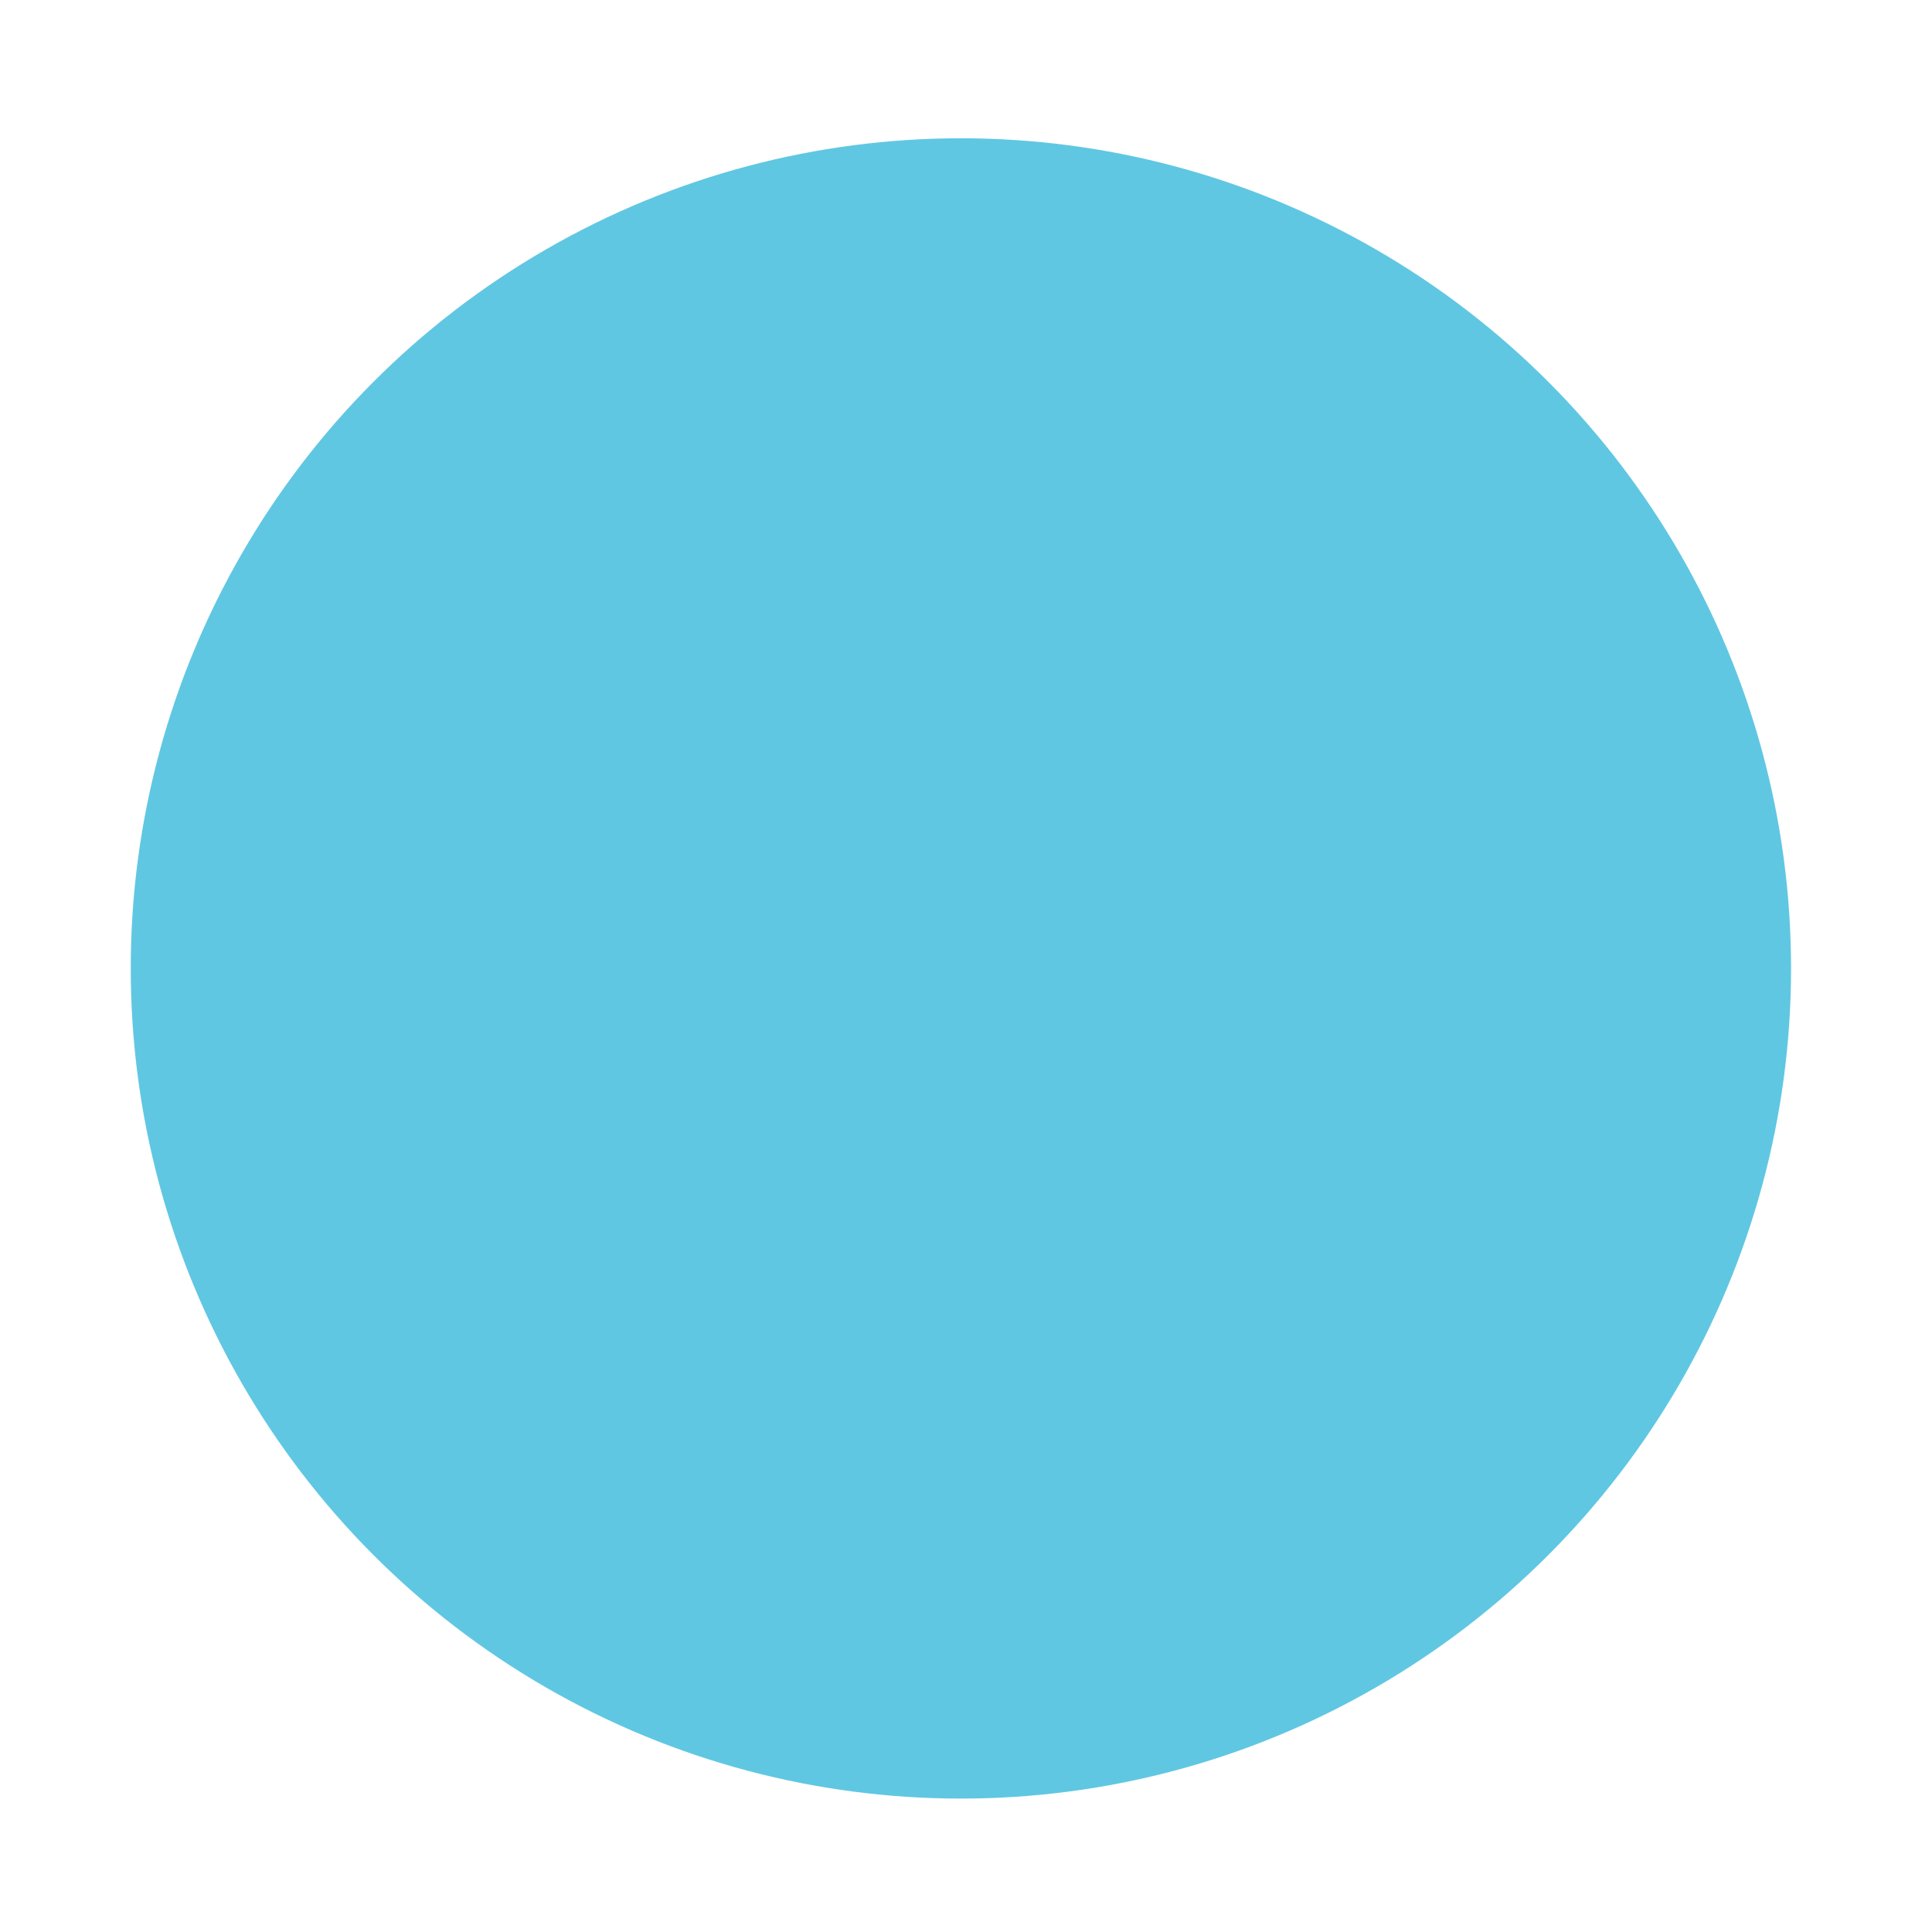 <?xml version="1.0" encoding="UTF-8" standalone="no"?>
<!-- Created with Inkscape (http://www.inkscape.org/) -->

<svg
   xmlns:osb="http://www.openswatchbook.org/uri/2009/osb"
   xmlns:dc="http://purl.org/dc/elements/1.1/"
   xmlns:cc="http://creativecommons.org/ns#"
   xmlns:rdf="http://www.w3.org/1999/02/22-rdf-syntax-ns#"
   xmlns:svg="http://www.w3.org/2000/svg"
   xmlns="http://www.w3.org/2000/svg"
   xmlns:xlink="http://www.w3.org/1999/xlink"
   xmlns:sodipodi="http://sodipodi.sourceforge.net/DTD/sodipodi-0.dtd"
   xmlns:inkscape="http://www.inkscape.org/namespaces/inkscape"
   width="128px"
   height="128px"
   viewBox="0 0 128 128"
   version="1.1"
   id="SVGRoot"
   sodipodi:docname="Circle.svg"
   inkscape:export-filename="C:\Users\Matty\Documents\Projects\DawnOfCivilisation\Textures\UI\UI_Building.png"
   inkscape:export-xdpi="407.10156"
   inkscape:export-ydpi="407.10156"
   inkscape:version="0.92.4 (5da689c313, 2019-01-14)">
  <defs
     id="defs3785">
    <linearGradient
       osb:paint="gradient"
       id="linearGradient6134">
      <stop
         id="stop6192"
         offset="0"
         style="stop-color:#000000;stop-opacity:1;" />
      <stop
         id="stop6194"
         offset="1"
         style="stop-color:#000000;stop-opacity:0;" />
    </linearGradient>
    <linearGradient
       inkscape:collect="always"
       id="linearGradient6134-8">
      <stop
         style="stop-color:#000000;stop-opacity:1;"
         offset="0"
         id="stop6130" />
      <stop
         style="stop-color:#000000;stop-opacity:0;"
         offset="1"
         id="stop6132" />
    </linearGradient>
    <radialGradient
       inkscape:collect="always"
       xlink:href="#linearGradient6134-8"
       id="radialGradient6213"
       cx="65.626"
       cy="42.767"
       fx="65.626"
       fy="42.767"
       r="60"
       gradientUnits="userSpaceOnUse"
       gradientTransform="matrix(0.132,0.939,-1.315,0.185,117.438,15.003)" />
    <filter
       style="color-interpolation-filters:sRGB;"
       inkscape:label="Drop Shadow"
       id="filter6771">
      <feFlood
         flood-opacity="0.498"
         flood-color="rgb(0,0,0)"
         result="flood"
         id="feFlood6761" />
      <feComposite
         in="flood"
         in2="SourceGraphic"
         operator="in"
         result="composite1"
         id="feComposite6763" />
      <feGaussianBlur
         in="composite1"
         stdDeviation="0.4"
         result="blur"
         id="feGaussianBlur6765" />
      <feOffset
         dx="0.8"
         dy="0.8"
         result="offset"
         id="feOffset6767" />
      <feComposite
         in="SourceGraphic"
         in2="offset"
         operator="over"
         result="composite2"
         id="feComposite6769" />
    </filter>
    <style
       id="style6834">.cls-1{fill:#ccc;}.cls-2{fill:#e6e6e6;}.cls-3{fill:#b3b3b3;}.cls-4{fill:#d2423f;}.cls-5{fill:#dd6966;}.cls-6{fill:#ba3b38;}.cls-7{fill:#2175aa;}.cls-8{fill:#1d6694;}.cls-9{fill:#f2f2f2;}.cls-10{fill:#f7f7f7;}.cls-11{fill:#4d91bb;}</style>
  </defs>
  <sodipodi:namedview
     id="base"
     pagecolor="#ffffff"
     bordercolor="#666666"
     borderopacity="1.0"
     inkscape:pageopacity="0.0"
     inkscape:pageshadow="2"
     inkscape:zoom="4"
     inkscape:cx="43.338787"
     inkscape:cy="68.138516"
     inkscape:document-units="px"
     inkscape:current-layer="layer3"
     showgrid="false"
     inkscape:window-width="1920"
     inkscape:window-height="1017"
     inkscape:window-x="1272"
     inkscape:window-y="-8"
     inkscape:window-maximized="1"
     inkscape:grid-bbox="true"
     showborder="true"
     borderlayer="false"
     inkscape:pagecheckerboard="true" />
  <g
     inkscape:groupmode="layer"
     id="layer2"
     inkscape:label="Layer 2"
     style="display:none">
    <circle
       id="path3798-3"
       cx="64.579"
       cy="65.421"
       style="fill:url(#radialGradient6213);fill-opacity:1;stroke-width:1"
       r="60" />
  </g>
  <g
     inkscape:label="Layer 1"
     inkscape:groupmode="layer"
     id="layer1"
     style="display:inline">
    <circle
       id="path3798"
       cx="63.905"
       cy="64.449"
       r="60"
       style="fill:#ffffff;filter:url(#filter6771)" />
    <circle
       id="path3800"
       style="fill:#60c7e2;fill-opacity:1;stroke-width:3.818"
       cy="64.161"
       cx="63.662"
       r="55" />
  </g>
  <g
     inkscape:groupmode="layer"
     id="layer3"
     inkscape:label="Layer 3"
     style="display:none">
    <g
       style="display:inline"
       id="_18_School_Building"
       data-name="18 School Building"
       transform="matrix(0.672,0,0,0.709,20.095,16.033)">
      <path
         id="path6840"
         d="M 40,104 H 20 a 4,4 0 0 1 -4,-4 V 71.71 l 24,-16 z m 48,0 h 20 a 4,4 0 0 0 4,-4 V 71.71 l -24,-16 z"
         class="cls-1"
         inkscape:connector-curvature="0"
         style="fill:#cccccc" />
      <path
         id="path6842"
         d="M 17.1,100 V 71.71 L 40,56.44 V 55.7 l -24,16 V 100 a 4,4 0 0 0 4,4 h 1.1 a 4,4 0 0 1 -4,-4 z"
         class="cls-2"
         inkscape:connector-curvature="0"
         style="fill:#e6e6e6" />
      <path
         id="path6844"
         d="m 93.72,64.53 c 18,12 17,11.58 18.28,11.58 v -4.4 l -24,-16 V 104 h 20 a 4,4 0 0 0 4,-4 v -1.86 a 4,4 0 0 1 -4,4 H 94.46 A 3.46,3.46 0 0 1 91,98.69 V 66 a 1.75,1.75 0 0 1 2.72,-1.47 z"
         class="cls-3"
         inkscape:connector-curvature="0"
         style="fill:#b3b3b3" />
      <path
         id="path6846"
         d="m 16,71.71 v 4.4 a 3,3 0 0 0 1.66,-0.5 L 34.28,64.53 A 1.75,1.75 0 0 1 37,66 v 31.65 a 4.49,4.49 0 0 1 -4.49,4.49 H 20 a 4,4 0 0 1 -4,-4 V 100 a 4,4 0 0 0 4,4 H 40 V 55.71 Z"
         class="cls-3"
         inkscape:connector-curvature="0"
         style="fill:#b3b3b3" />
      <path
         id="path6848"
         d="M 110.34,74.21 64,43.31 17.66,74.21 c -3.3,2.2 -6.63,-2.79 -3.33,-5 l 48,-32 a 3,3 0 0 1 3.33,0 l 48,32 c 3.28,2.19 -0.01,7.2 -3.32,5 z"
         class="cls-4"
         inkscape:connector-curvature="0"
         style="fill:#d2423f" />
      <path
         id="path6850"
         d="m 62.24,38 a 3,3 0 0 1 3.33,0 c 51.67,34.45 49.29,32.19 49.33,34.44 a 3,3 0 0 0 -1.23,-3.23 l -48,-32 a 3,3 0 0 0 -3.33,0 C 10.3,71.9 13,69.43 13,71.76 13.42,70.14 10.54,72.47 62.24,38 Z"
         class="cls-5"
         inkscape:connector-curvature="0"
         style="fill:#dd6966" />
      <path
         id="path6852"
         d="m 114.94,71.15 a 3,3 0 0 1 -4.61,1.92 C 90,59.5 91,61.76 91,54.1 l -3,-2 v 6.08 l -24,-16 -24,16 V 52.1 l -3,2 c 0,2.61 0.47,5.77 -2.67,7.86 L 17.66,73.07 a 3,3 0 0 1 -4.61,-1.92 3,3 0 0 0 4.61,3.06 L 37,61.31 l 27,-18 46.34,30.89 a 3,3 0 0 0 4.61,-3.06 z"
         class="cls-6"
         inkscape:connector-curvature="0"
         style="fill:#ba3b38" />
      <path
         id="path6854"
         d="m 31,89.1 h -6 a 2,2 0 0 1 -2,-2 v -6 a 2,2 0 0 1 2,-2 h 6 a 2,2 0 0 1 2,2 v 6 a 2,2 0 0 1 -2,2 z m 74,-2 v -6 a 2,2 0 0 0 -2,-2 h -6 a 2,2 0 0 0 -2,2 v 6 a 2,2 0 0 0 2,2 h 6 a 2,2 0 0 0 2,-2 z"
         class="cls-7"
         inkscape:connector-curvature="0"
         style="fill:#2175aa" />
      <path
         id="path6856"
         d="m 23.21,87.31 v -6 a 2,2 0 0 1 2,-2 h 6 A 2,2 0 0 1 32.51,79.8 2,2 0 0 0 31,79.1 h -6 a 2,2 0 0 0 -2,2 v 6 a 2,2 0 0 0 0.7,1.51 2,2 0 0 1 -0.49,-1.3 z"
         class="cls-8"
         inkscape:connector-curvature="0"
         style="fill:#1d6694" />
      <path
         id="path6858"
         d="m 95.21,81.31 a 2,2 0 0 1 2,-2 h 6 a 2,2 0 0 1 1.3,0.49 2,2 0 0 0 -1.51,-0.7 h -6 a 2,2 0 0 0 -2,2 c 0,5.9 -0.3,6.65 0.7,7.51 -0.77,-0.89 -0.49,-1.61 -0.49,-7.3 z"
         class="cls-8"
         inkscape:connector-curvature="0"
         style="fill:#1d6694" />
      <polygon
         id="polygon6860"
         points="40,104 88,104 88,40 64,24 40,40 "
         class="cls-9"
         style="fill:#f2f2f2" />
      <polygon
         id="polygon6862"
         points="65,24.67 64,24 40,40 40,104 42,104 42,40 "
         class="cls-10"
         style="fill:#f7f7f7" />
      <path
         id="path6864"
         d="M 64,24 40,40 v 5 a 3,3 0 0 0 1.66,-0.5 l 19,-12.67 a 6,6 0 0 1 6.66,0 l 16,10.67 a 6,6 0 0 1 2.67,5 V 98 a 4.29,4.29 0 0 1 -4.12,4.29 L 40,104 H 88 V 40 Z"
         class="cls-2"
         inkscape:connector-curvature="0"
         style="fill:#e6e6e6" />
      <path
         id="path6866"
         d="m 88,43 c -1.28,0 0.26,0.77 -24,-15.4 L 41.66,42.5 c -3.3,2.2 -6.63,-2.79 -3.33,-5 l 24,-16 a 3,3 0 0 1 3.33,0 l 24,16 A 3,3 0 0 1 88,43 Z"
         class="cls-4"
         inkscape:connector-curvature="0"
         style="fill:#d2423f" />
      <path
         id="path6868"
         d="m 88,41.76 c -1.28,0 0.26,0.77 -24,-15.4 L 41.66,41.25 a 3,3 0 0 1 -4.59,-1.88 3,3 0 0 0 4.59,3.12 L 64,27.61 C 88.33,43.82 86.75,43 88,43 A 3,3 0 0 0 90.93,39.37 3,3 0 0 1 88,41.76 Z"
         class="cls-6"
         inkscape:connector-curvature="0"
         style="fill:#ba3b38" />
      <path
         id="path6870"
         d="m 62.34,22.5 a 3,3 0 0 1 3.33,0 c 25.83,17.22 25,16.2 25.29,18 a 3,3 0 0 0 -1.29,-3 l -24,-16 a 3,3 0 0 0 -3.33,0 l -24,16 a 3,3 0 0 0 -1.29,3 c 0.29,-1.78 -0.6,-0.74 25.29,-18 z"
         class="cls-5"
         inkscape:connector-curvature="0"
         style="fill:#dd6966" />
      <path
         id="path6872"
         d="m 58,85.92 h 12 a 2,2 0 0 1 2,2 V 104 H 56 V 87.92 a 2,2 0 0 1 2,-2 z"
         class="cls-11"
         inkscape:connector-curvature="0"
         style="fill:#4d91bb" />
      <polygon
         id="polygon6874"
         points="56,103.35 56,104 72,104 72,102.71 "
         class="cls-7"
         style="fill:#2175aa" />
      <path
         id="path6876"
         d="m 56.6,88.53 a 2,2 0 0 1 2,-2 h 12 A 2,2 0 0 1 71.68,86.85 2,2 0 0 0 70,85.92 H 58 a 2,2 0 0 0 -2,2 V 104 h 0.6 z"
         class="cls-7"
         inkscape:connector-curvature="0"
         style="fill:#2175aa" />
      <path
         id="path6878"
         d="m 60,61.11 h -8 a 2,2 0 0 1 -2,-2 v -8 a 2,2 0 0 1 2,-2 h 8 a 2,2 0 0 1 2,2 v 8 a 2,2 0 0 1 -2,2 z m 2,14 v -8 a 2,2 0 0 0 -2,-2 h -8 a 2,2 0 0 0 -2,2 v 8 a 2,2 0 0 0 2,2 h 8 a 2,2 0 0 0 2,-2 z m 16,-15.4 v -8 a 2,2 0 0 0 -2,-2 h -8 a 2,2 0 0 0 -2,2 v 8 a 2,2 0 0 0 2,2 h 8 a 2,2 0 0 0 2,-2 z m 0,15.4 v -8 a 2,2 0 0 0 -2,-2 h -8 a 2,2 0 0 0 -2,2 v 8 a 2,2 0 0 0 2,2 h 8 a 2,2 0 0 0 2,-2 z"
         class="cls-11"
         inkscape:connector-curvature="0"
         style="fill:#4d91bb" />
      <path
         id="path6880"
         d="m 50.78,60.69 a 2,2 0 0 1 -0.42,-1.22 v -8 a 2,2 0 0 1 2,-2 h 8 A 2,2 0 0 1 61.58,49.89 2,2 0 0 0 60,49.11 h -8 a 2,2 0 0 0 -2,2 v 8 a 2,2 0 0 0 0.78,1.58 z"
         class="cls-7"
         inkscape:connector-curvature="0"
         style="fill:#2175aa" />
      <path
         id="path6882"
         d="m 66.78,61.29 a 2,2 0 0 1 -0.42,-1.22 v -8 a 2,2 0 0 1 2,-2 h 8 A 2,2 0 0 1 77.58,50.49 2,2 0 0 0 76,49.71 h -8 a 2,2 0 0 0 -2,2 v 8 a 2,2 0 0 0 0.78,1.58 z"
         class="cls-7"
         inkscape:connector-curvature="0"
         style="fill:#2175aa" />
      <path
         id="path6884"
         d="m 50.36,75.47 v -8 a 2,2 0 0 1 2,-2 h 8 A 2,2 0 0 1 61.58,65.89 2,2 0 0 0 60,65.11 h -8 a 2,2 0 0 0 -2,2 v 8 a 2,2 0 0 0 0.78,1.58 2,2 0 0 1 -0.42,-1.22 z"
         class="cls-7"
         inkscape:connector-curvature="0"
         style="fill:#2175aa" />
      <path
         id="path6886"
         d="m 66.36,75.47 v -8 a 2,2 0 0 1 2,-2 h 8 A 2,2 0 0 1 77.58,65.89 2,2 0 0 0 76,65.11 h -8 a 2,2 0 0 0 -2,2 v 8 a 2,2 0 0 0 0.78,1.58 2,2 0 0 1 -0.42,-1.22 z"
         class="cls-7"
         inkscape:connector-curvature="0"
         style="fill:#2175aa" />
    </g>
  </g>
  <g
     inkscape:groupmode="layer"
     id="layer4"
     inkscape:label="Layer 4"
     style="display:none">
    <g
       style="display:inline"
       id="g7172"
       transform="matrix(2.256,0.421,-0.398,2.13,30.261,23.18)">
      <g
         id="Energy20-0" />
      <g
         id="Energy19-9" />
      <g
         id="Energy18-3" />
      <g
         id="Energy17-9" />
      <g
         id="Energy16-1" />
      <g
         id="Energy15-2" />
      <g
         id="Energy14-4" />
      <g
         id="Energy13-0" />
      <g
         id="Energy12-9" />
      <g
         id="Energy11-8" />
      <g
         id="Energy10-4" />
      <g
         id="Energy09-8" />
      <g
         id="Energy08-8" />
      <g
         id="Energy07-6" />
      <g
         id="Energy06-1" />
      <g
         id="Energy05-3" />
      <g
         id="Energy04-2" />
      <g
         id="Energy03-9" />
      <g
         id="Energy02-9" />
      <g
         id="Energy01-4">
        <g
           id="g7139"
           transform="matrix(1.078,-0.196,0.17,1.054,-2.69,2.635)">
          <path
             id="path7137"
             d="m 26.87,12.49 -10,18 C 16.69,30.81 16.36,31 16,31 15.92,31 15.83,30.99 15.75,30.97 15.31,30.85 15,30.46 15,30 V 19 H 6 C 5.66,19 5.35,18.83 5.16,18.55 4.98,18.27 4.95,17.91 5.08,17.6 l 7,-16 C 12.24,1.24 12.6,1 13,1 h 6 c 0.33,0 0.64,0.16 0.83,0.44 0.18,0.27 0.22,0.62 0.1,0.93 L 16.48,11 H 26 c 0.35,0 0.68,0.19 0.86,0.49 0.18,0.31 0.19,0.69 0.01,1 z"
             inkscape:connector-curvature="0"
             style="fill:#ffb841" />
        </g>
      </g>
    </g>
  </g>
  <g
     inkscape:groupmode="layer"
     id="layer5"
     inkscape:label="Layer 5"
     style="display:none">
    <g
       style="display:inline;fill:#ffffff"
       id="g8054"
       transform="matrix(3.222,0,0,2.833,24.583,30.5)">
      <path
         id="path8038"
         d="M 19,17 H 5 c -1.103,0 -2,0.897 -2,2 0,1.103 0.897,2 2,2 h 14 c 1.103,0 2,-0.897 2,-2 0,-1.103 -0.897,-2 -2,-2 z"
         inkscape:connector-curvature="0"
         style="fill:#ffffff" />
      <path
         id="path8040"
         d="M 19,10 H 5 c -1.103,0 -2,0.897 -2,2 0,1.103 0.897,2 2,2 h 14 c 1.103,0 2,-0.897 2,-2 0,-1.103 -0.897,-2 -2,-2 z"
         inkscape:connector-curvature="0"
         style="fill:#ffffff" />
      <path
         id="path8042"
         d="M 19,3 H 5 C 3.897,3 3,3.897 3,5 3,6.103 3.897,7 5,7 H 19 C 20.103,7 21,6.103 21,5 21,3.897 20.103,3 19,3 Z"
         inkscape:connector-curvature="0"
         style="fill:#ffffff" />
    </g>
  </g>
</svg>
